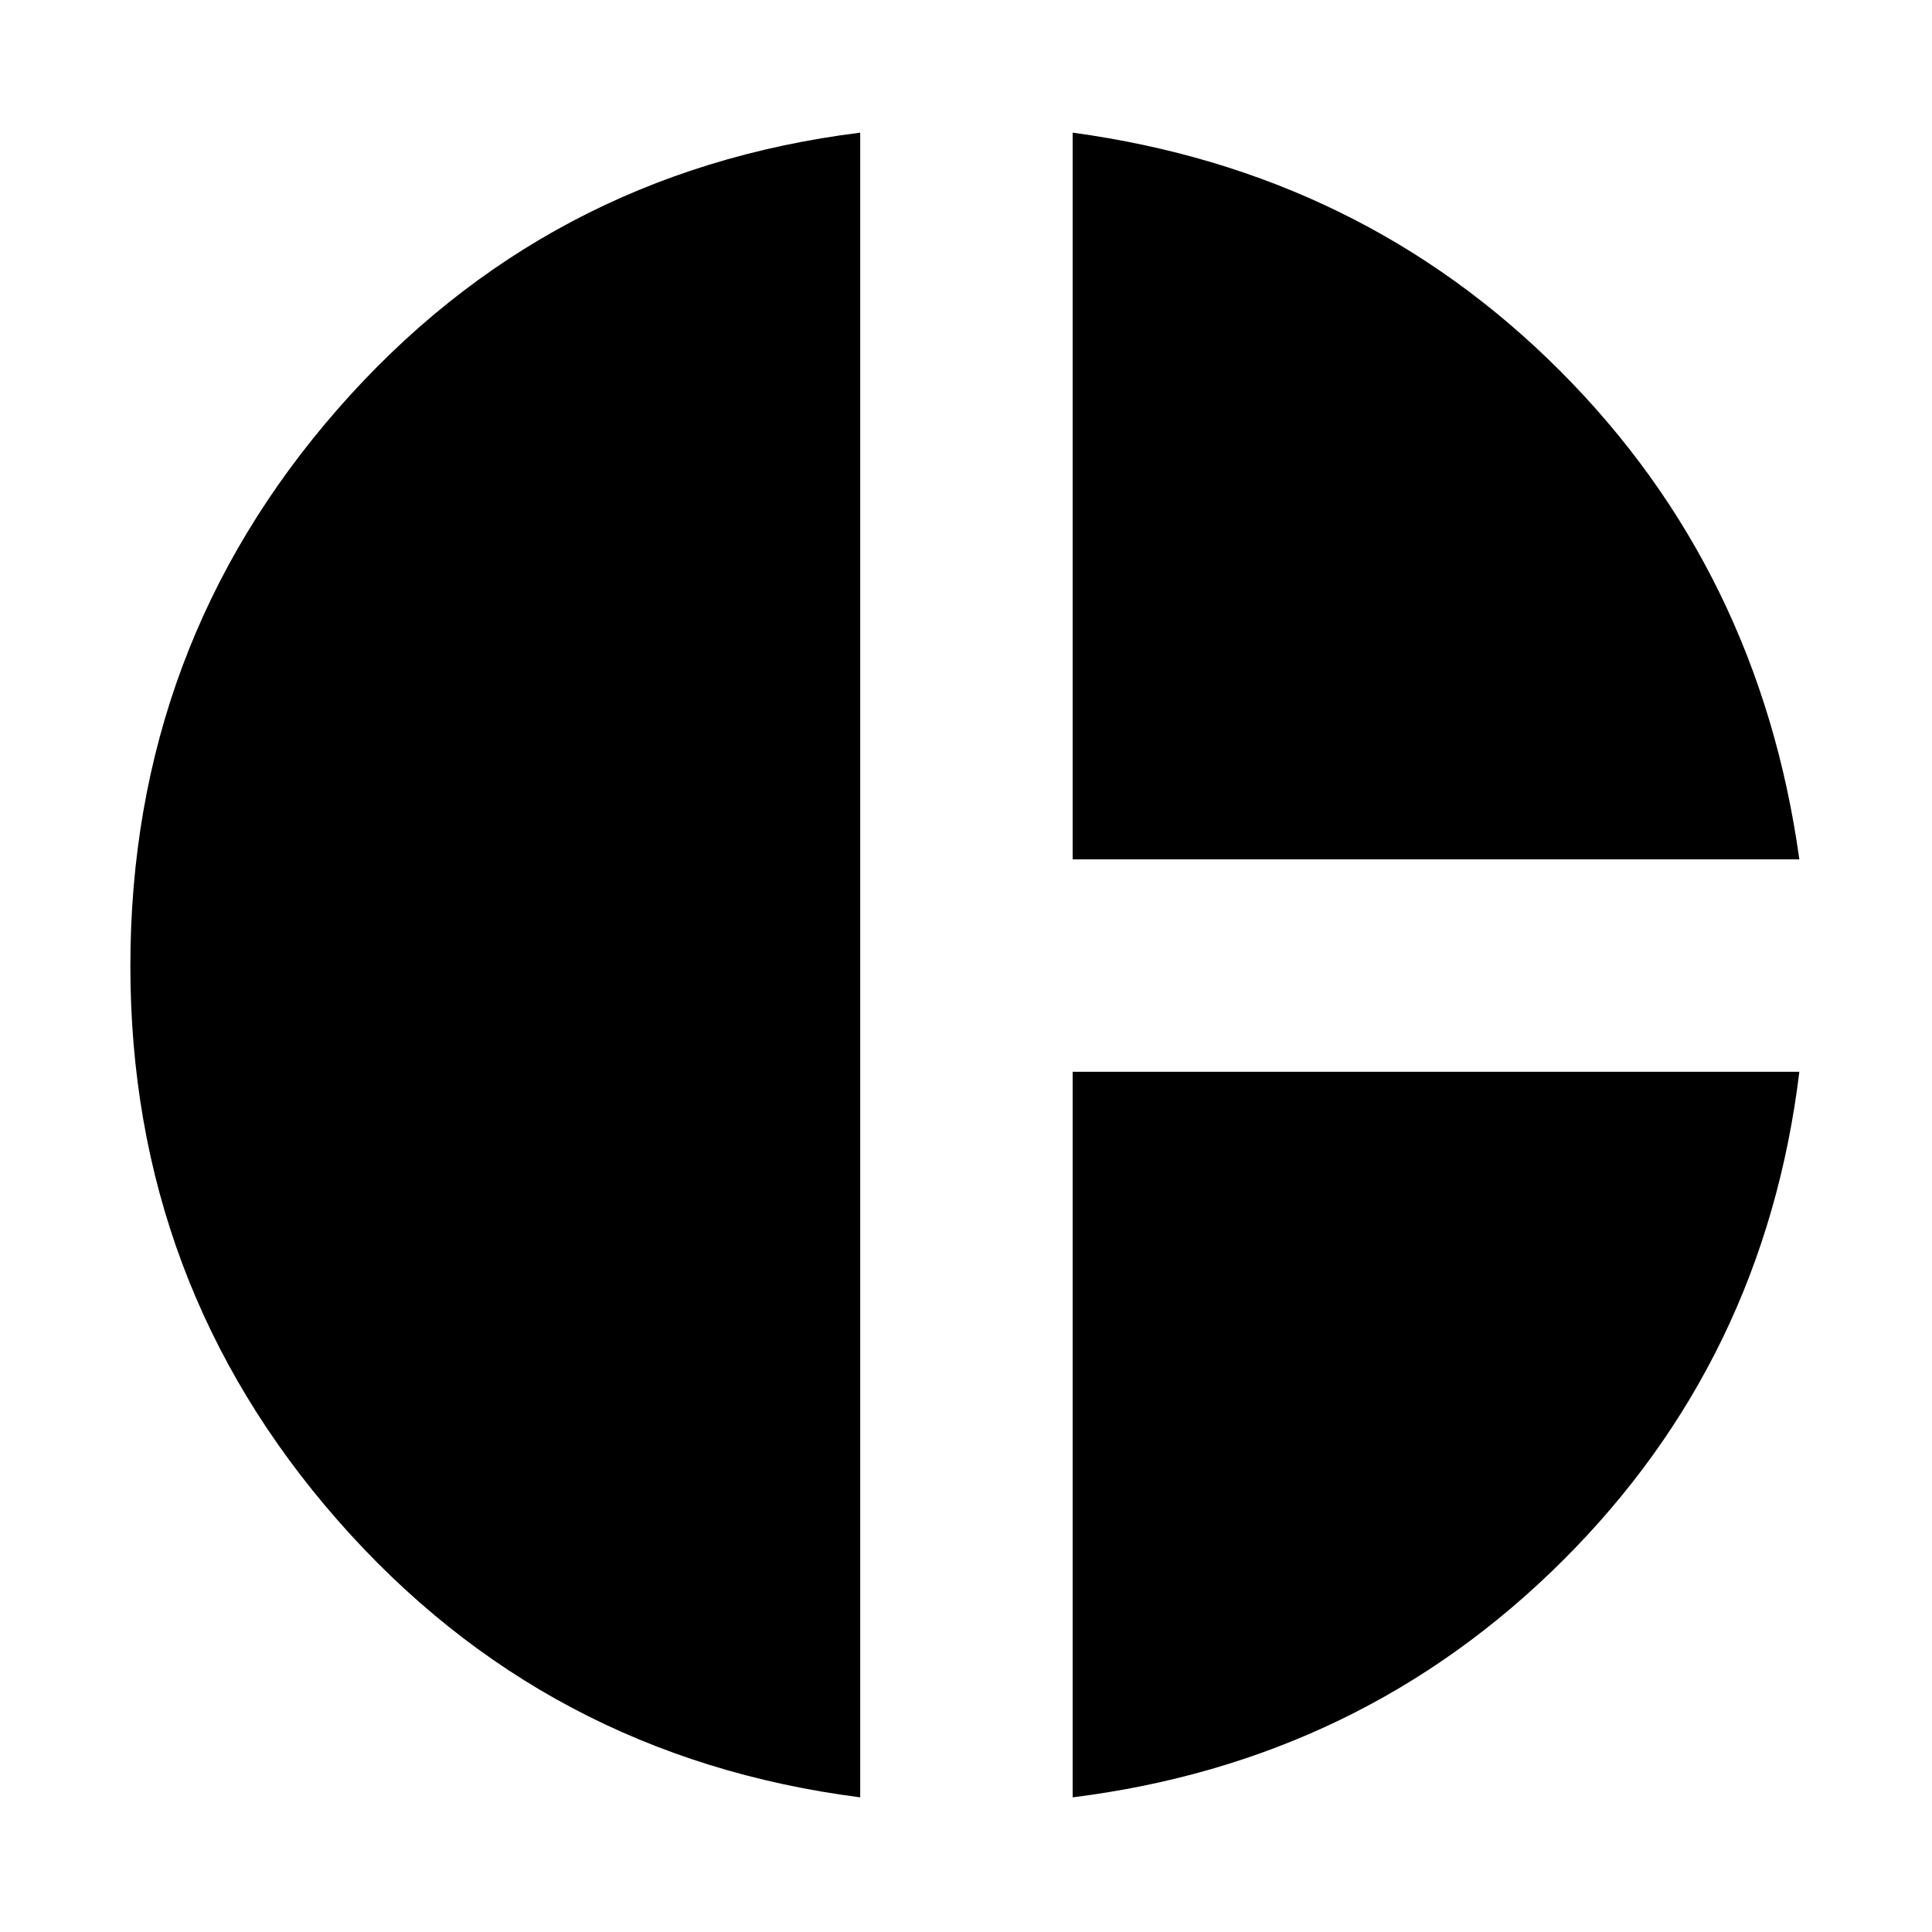 <svg xmlns="http://www.w3.org/2000/svg" height="24" viewBox="0 -960 960 960" width="24"><path d="M533.001-533.001v-361.087q143.565 19.522 242.348 118.522 98.782 99 118.739 242.565H533.001ZM427.434-66.912Q270.912-87 167.847-204.521T64.782-480q0-158.957 103.065-276.761 103.065-117.805 259.587-137.327v827.176Zm105.567 0v-360.522h361.087q-17.392 143-117.457 242.783-100.065 99.782-243.63 117.739Z"/></svg>